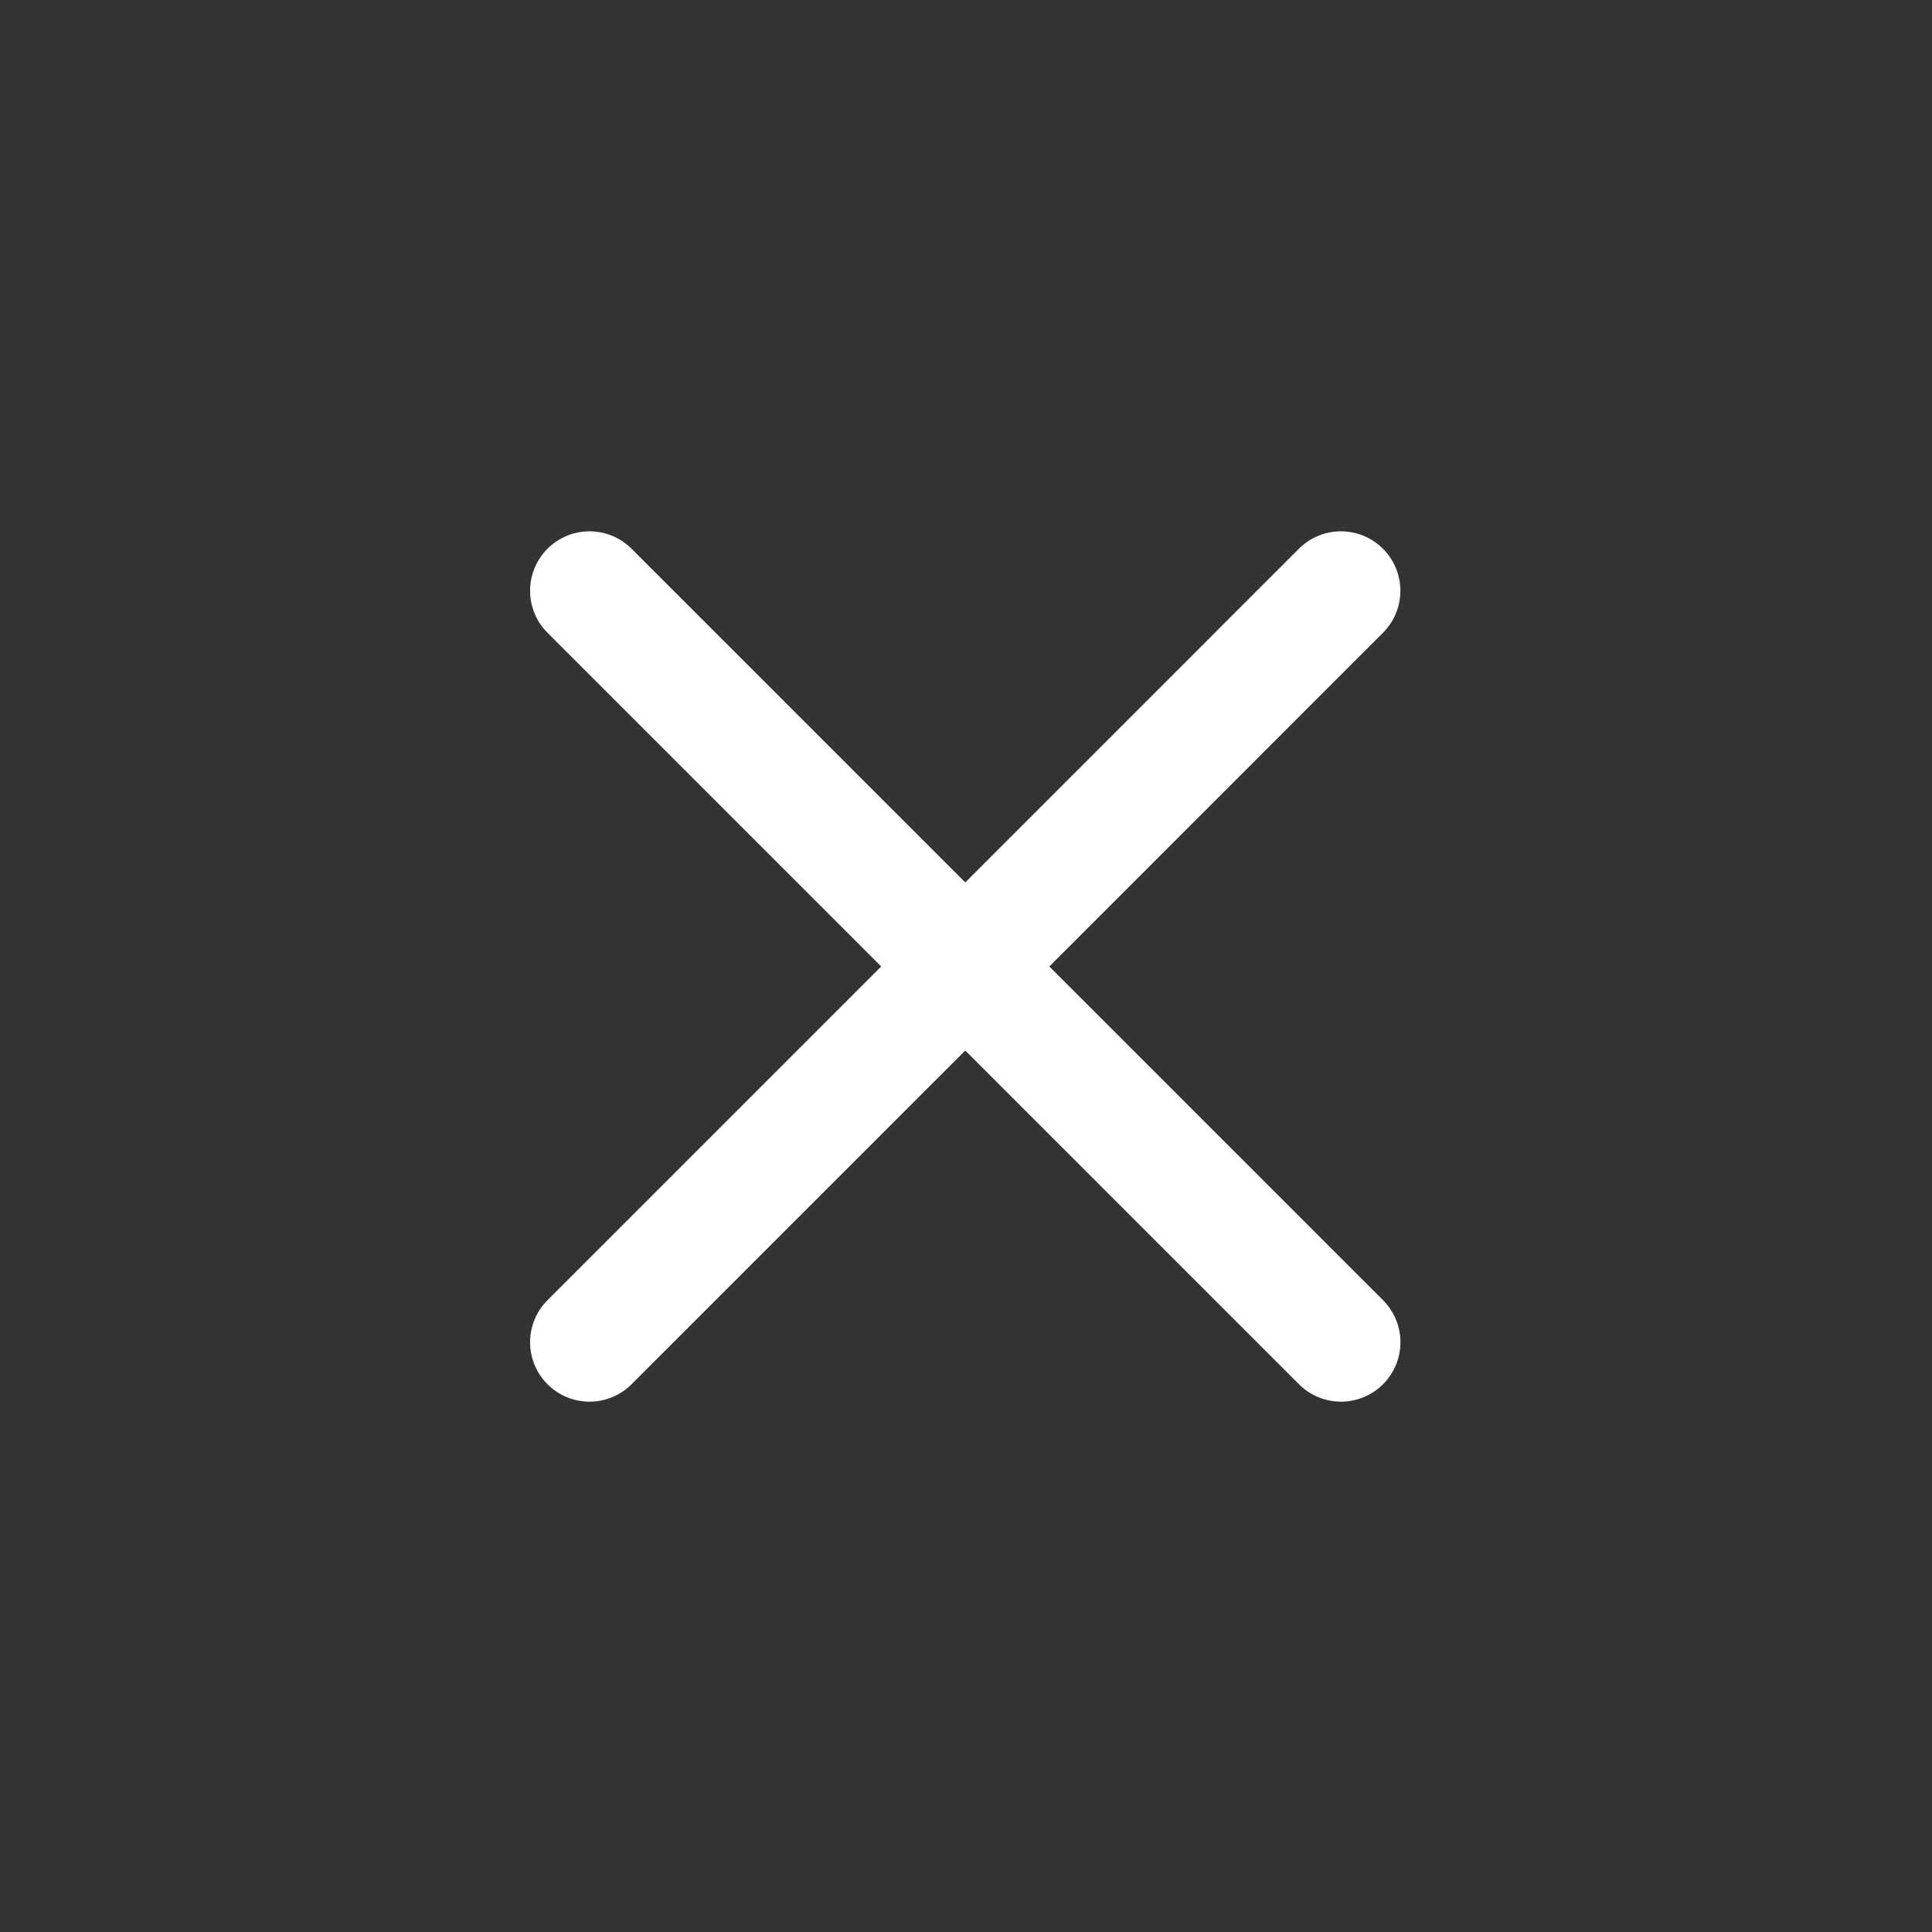 <svg xmlns="http://www.w3.org/2000/svg" viewBox="0 0 1024 1024"><rect x="0" y="0" width="1024" height="1024" fill="#333333" stroke="none"/><defs><style>.cls-1{fill:#fff;}</style></defs><title>close</title><g id="close"><path class="cls-1" d="M556.16,512.26,733,335.39a31.49,31.49,0,0,0,0-44.54h0a31.49,31.49,0,0,0-44.55,0L511.61,467.71,334.74,290.85a31.49,31.49,0,0,0-44.55,0h0a31.49,31.49,0,0,0,0,44.54L467.06,512.26,290.19,689.13a31.51,31.51,0,0,0,0,44.55h0a31.51,31.51,0,0,0,44.55,0L511.61,556.81,688.48,733.68a31.51,31.51,0,0,0,44.55,0h0a31.51,31.51,0,0,0,0-44.55Z"/></g></svg>